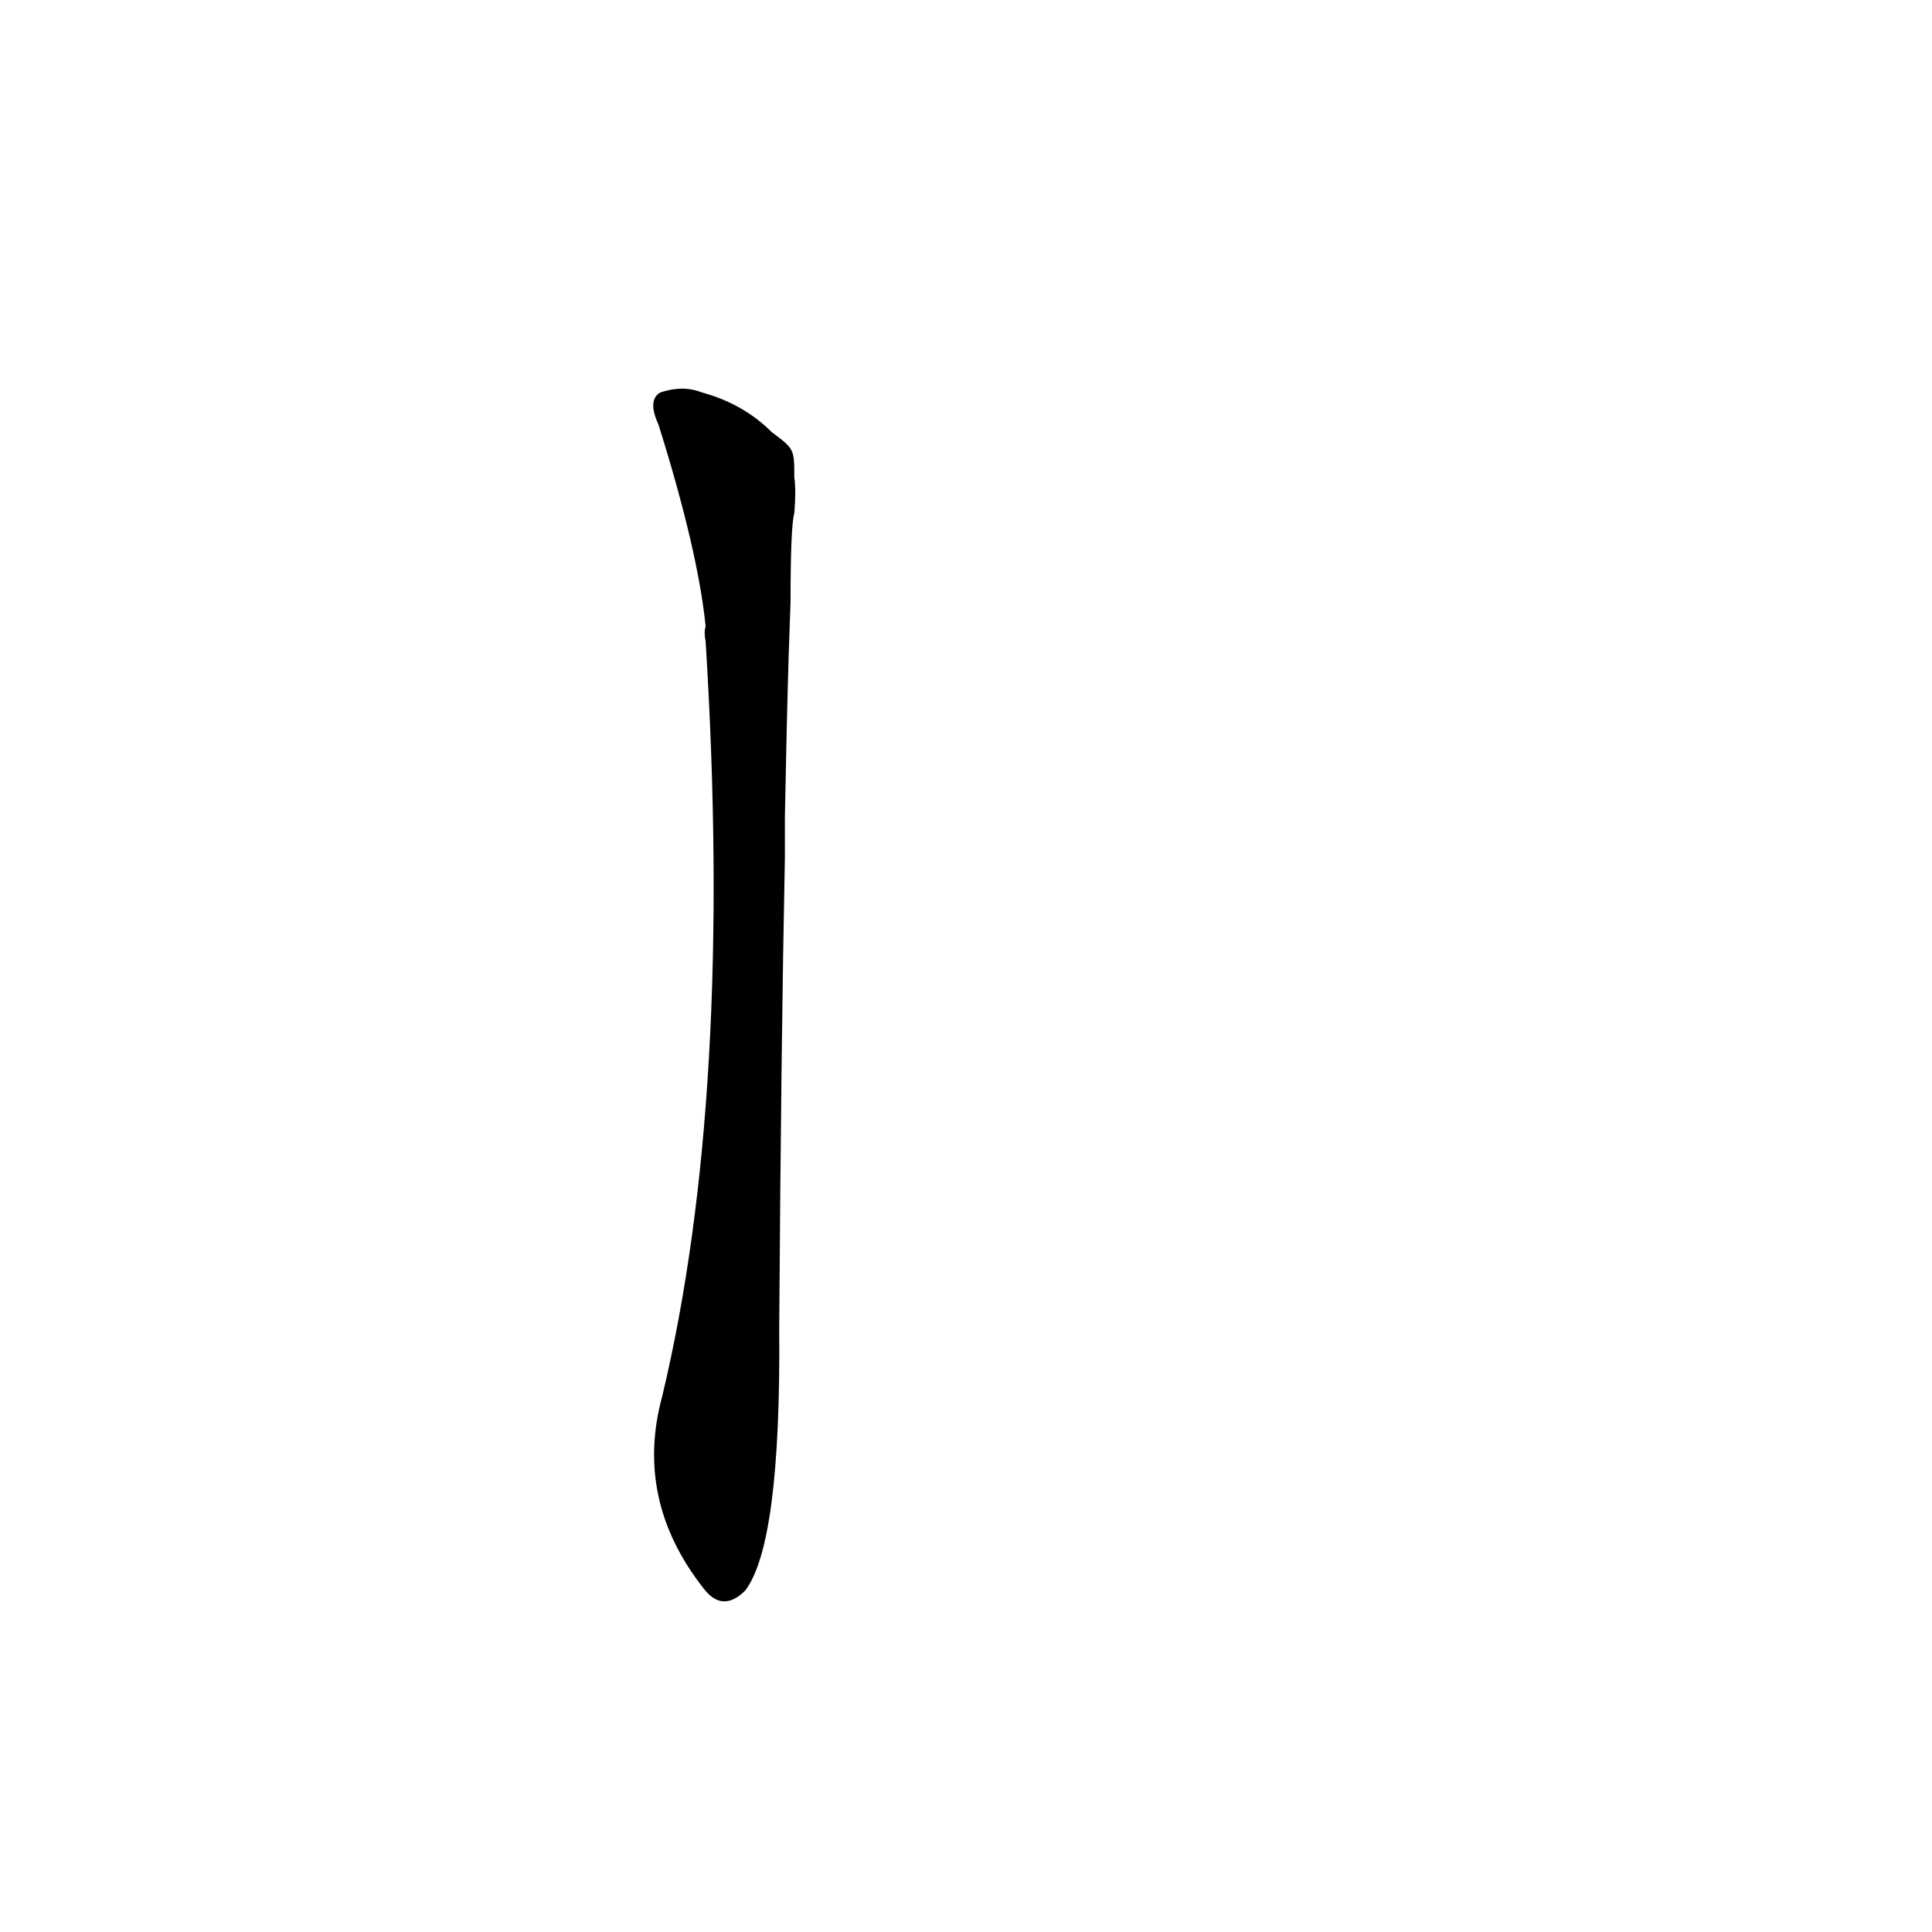 <?xml version='1.0' encoding='utf-8'?>
<svg xmlns="http://www.w3.org/2000/svg" version="1.1" viewBox="0 0 1024 1024"><g transform="scale(1, -1) translate(0, -900)"><path d="M 409 671 Q 394 686 372 692 Q 362 696 350 692 Q 343 688 349 675 Q 370 608 374 568 Q 373 565 374 560 Q 389 319 351 160 Q 336 105 373 58 Q 383 45 395 57 Q 414 82 413 196 Q 414 347 416 445 L 416 467 Q 417 519 418 552 L 419 581 Q 419 621 421 628 Q 422 640 421 647 C 421 662 421 662 409 671 Z" fill="black" /></g></svg>